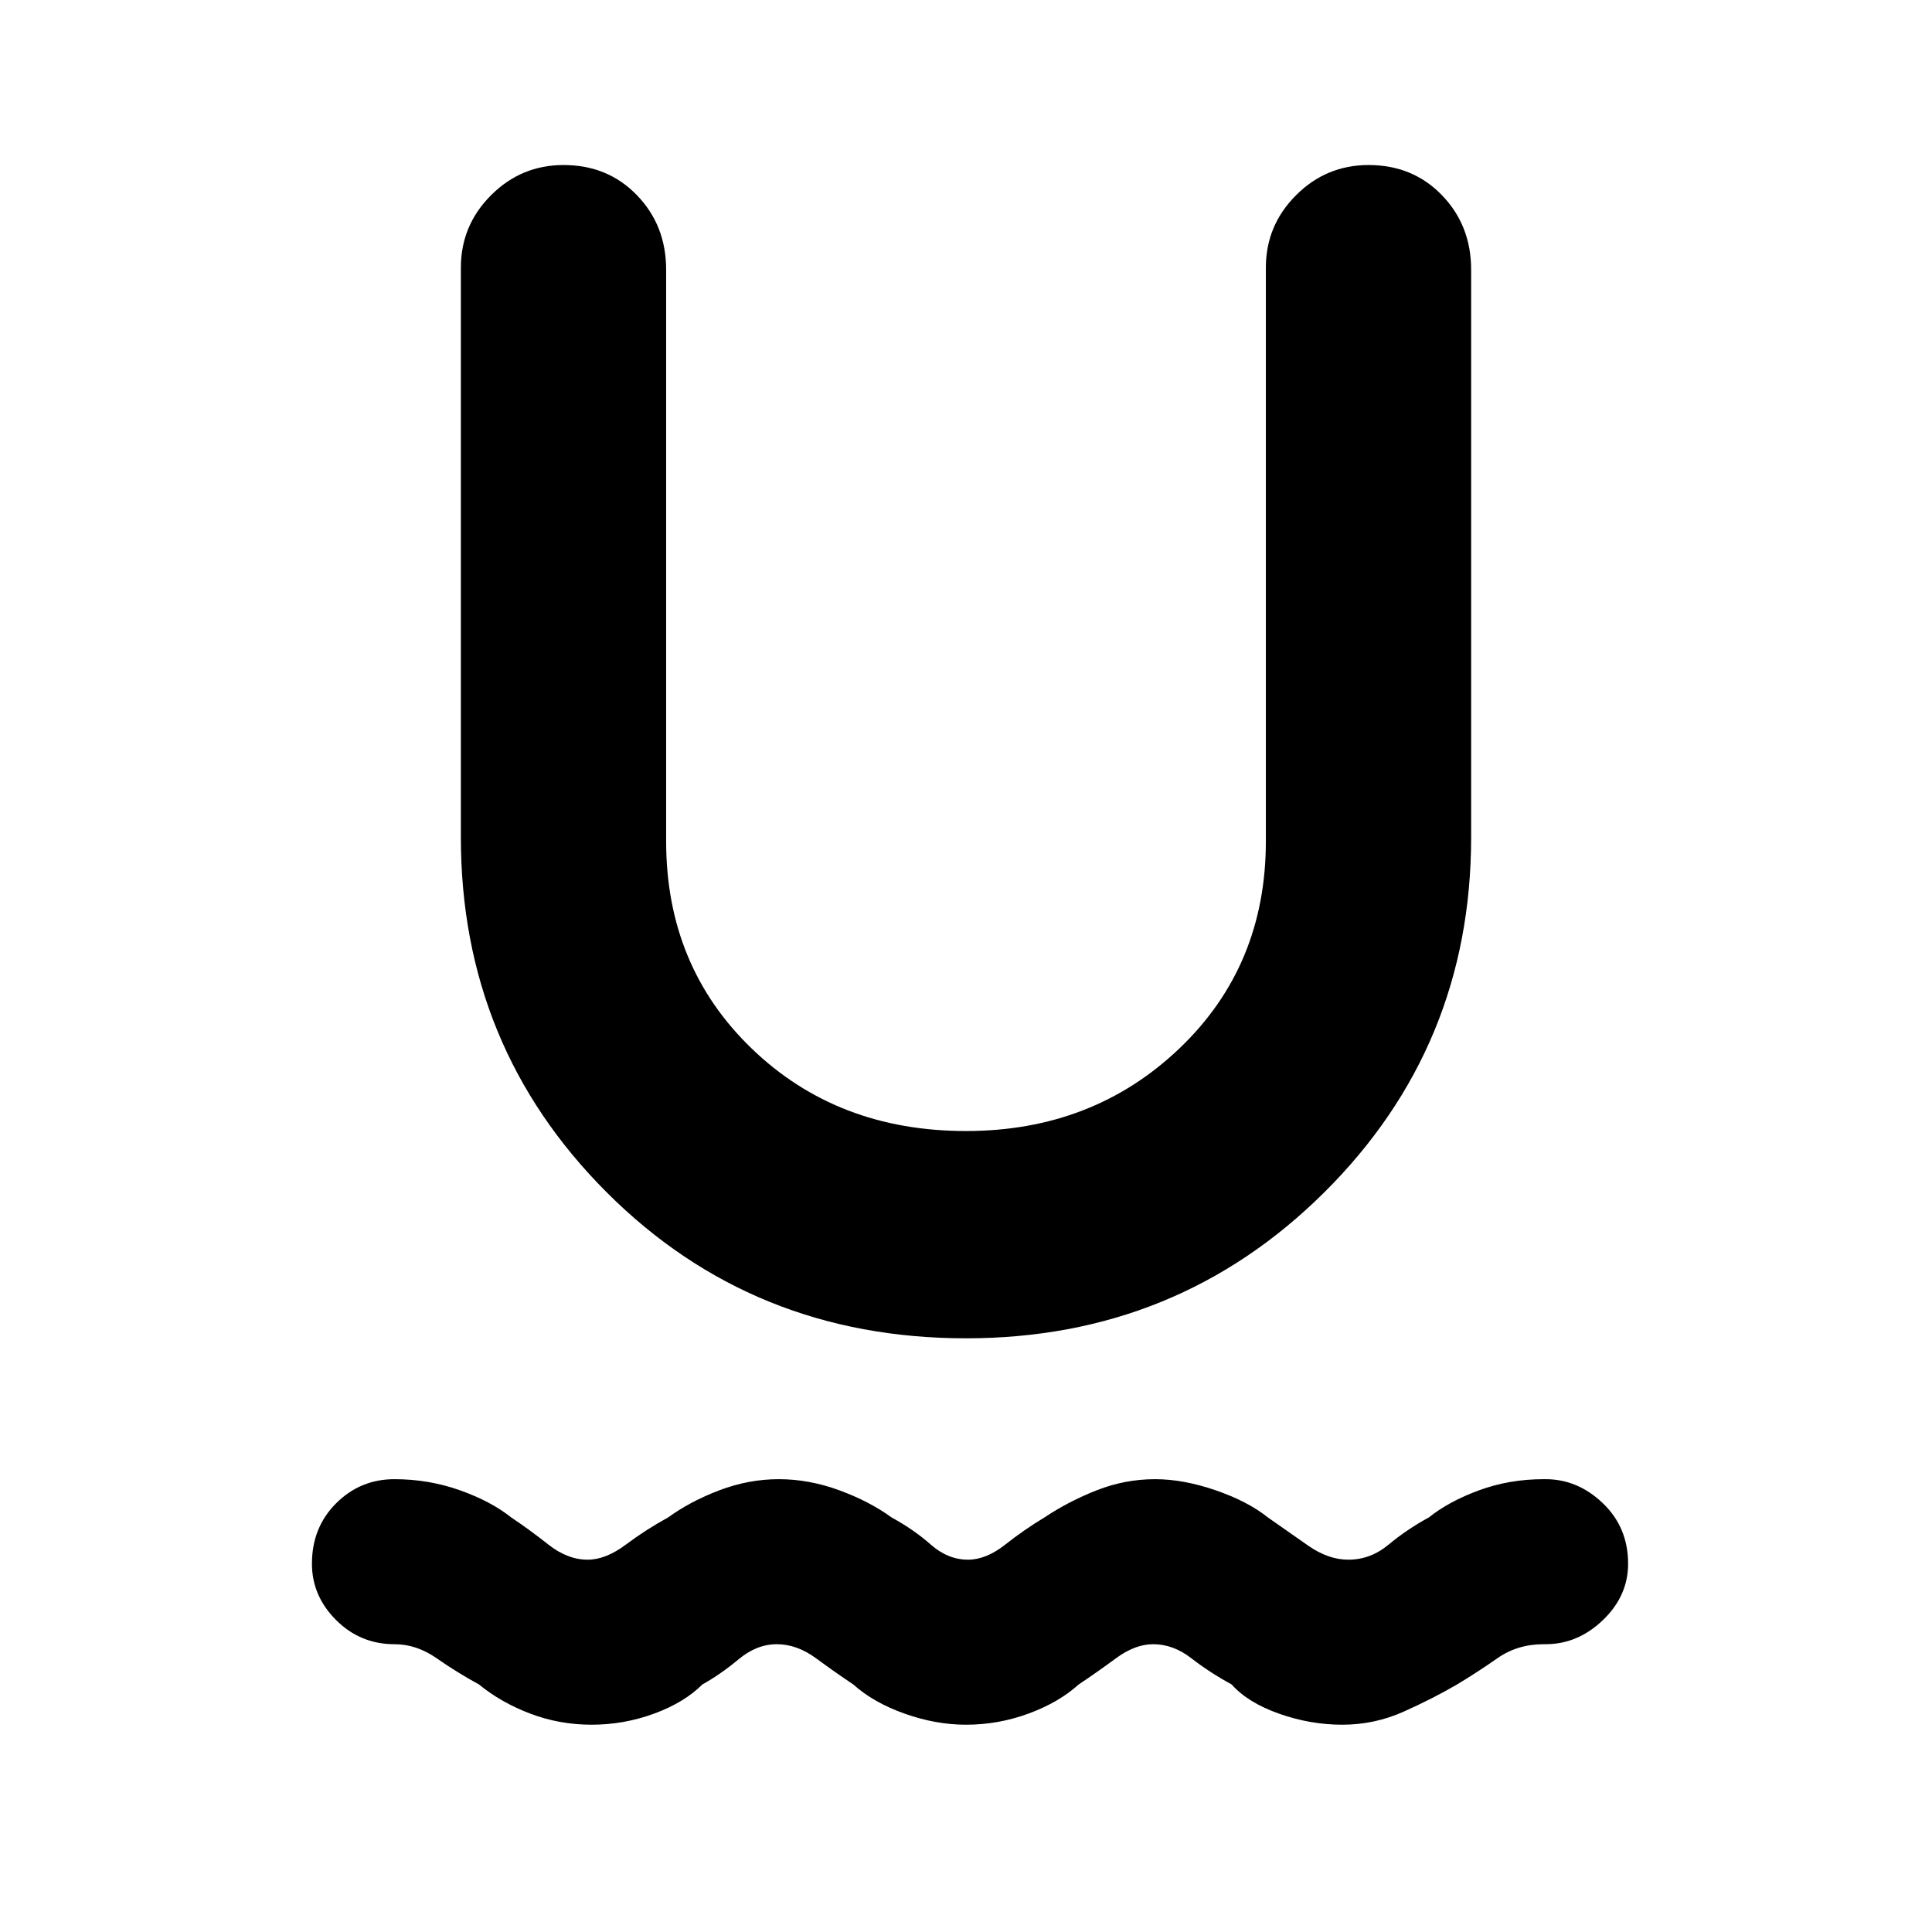 <svg xmlns="http://www.w3.org/2000/svg" height="48" width="48"><path d="M14.7 42.85q-.8 0-1.525-.275-.725-.275-1.275-.725-.55-.3-1.05-.65-.5-.35-1.05-.35-.85 0-1.45-.6t-.6-1.4q0-.9.6-1.5t1.45-.6q.85 0 1.625.275t1.275.675q.45.3.925.675.475.375.975.375.45 0 .95-.375.5-.375 1.05-.675.55-.4 1.275-.675.725-.275 1.475-.275.75 0 1.5.275t1.3.675q.55.3.975.675.425.375.925.375.45 0 .925-.375.475-.375.975-.675.6-.4 1.3-.675.7-.275 1.45-.275.7 0 1.5.275t1.3.675l1 .7q.5.35 1 .35.55 0 1-.375.45-.375 1-.675.5-.4 1.25-.675t1.6-.275h.05q.8 0 1.425.6t.625 1.5q0 .8-.625 1.4-.625.6-1.425.6h-.05q-.65 0-1.15.35-.5.35-1 .65-.6.35-1.325.675-.725.325-1.525.325-.8 0-1.575-.275Q31 42.3 30.6 41.85q-.55-.3-1-.65-.45-.35-.95-.35-.45 0-.925.35-.475.35-.925.65-.5.45-1.25.725-.75.275-1.55.275-.75 0-1.525-.275-.775-.275-1.275-.725-.45-.3-.925-.65-.475-.35-.975-.35t-.95.375q-.45.375-.9.625-.45.45-1.2.725-.75.275-1.55.275Zm9.3-9.6q-5.3 0-8.925-3.625Q11.45 26 11.45 20.8V6.65q0-1.05.75-1.8T14 4.1q1.1 0 1.825.75.725.75.725 1.85v14.2q0 3.1 2.125 5.15Q20.8 28.1 24 28.1q3.15 0 5.3-2.05t2.15-5.15V6.65q0-1.05.75-1.8T34 4.1q1.1 0 1.825.75.725.75.725 1.85v14.1q0 5.2-3.65 8.825-3.65 3.625-8.9 3.625Z"/></svg>